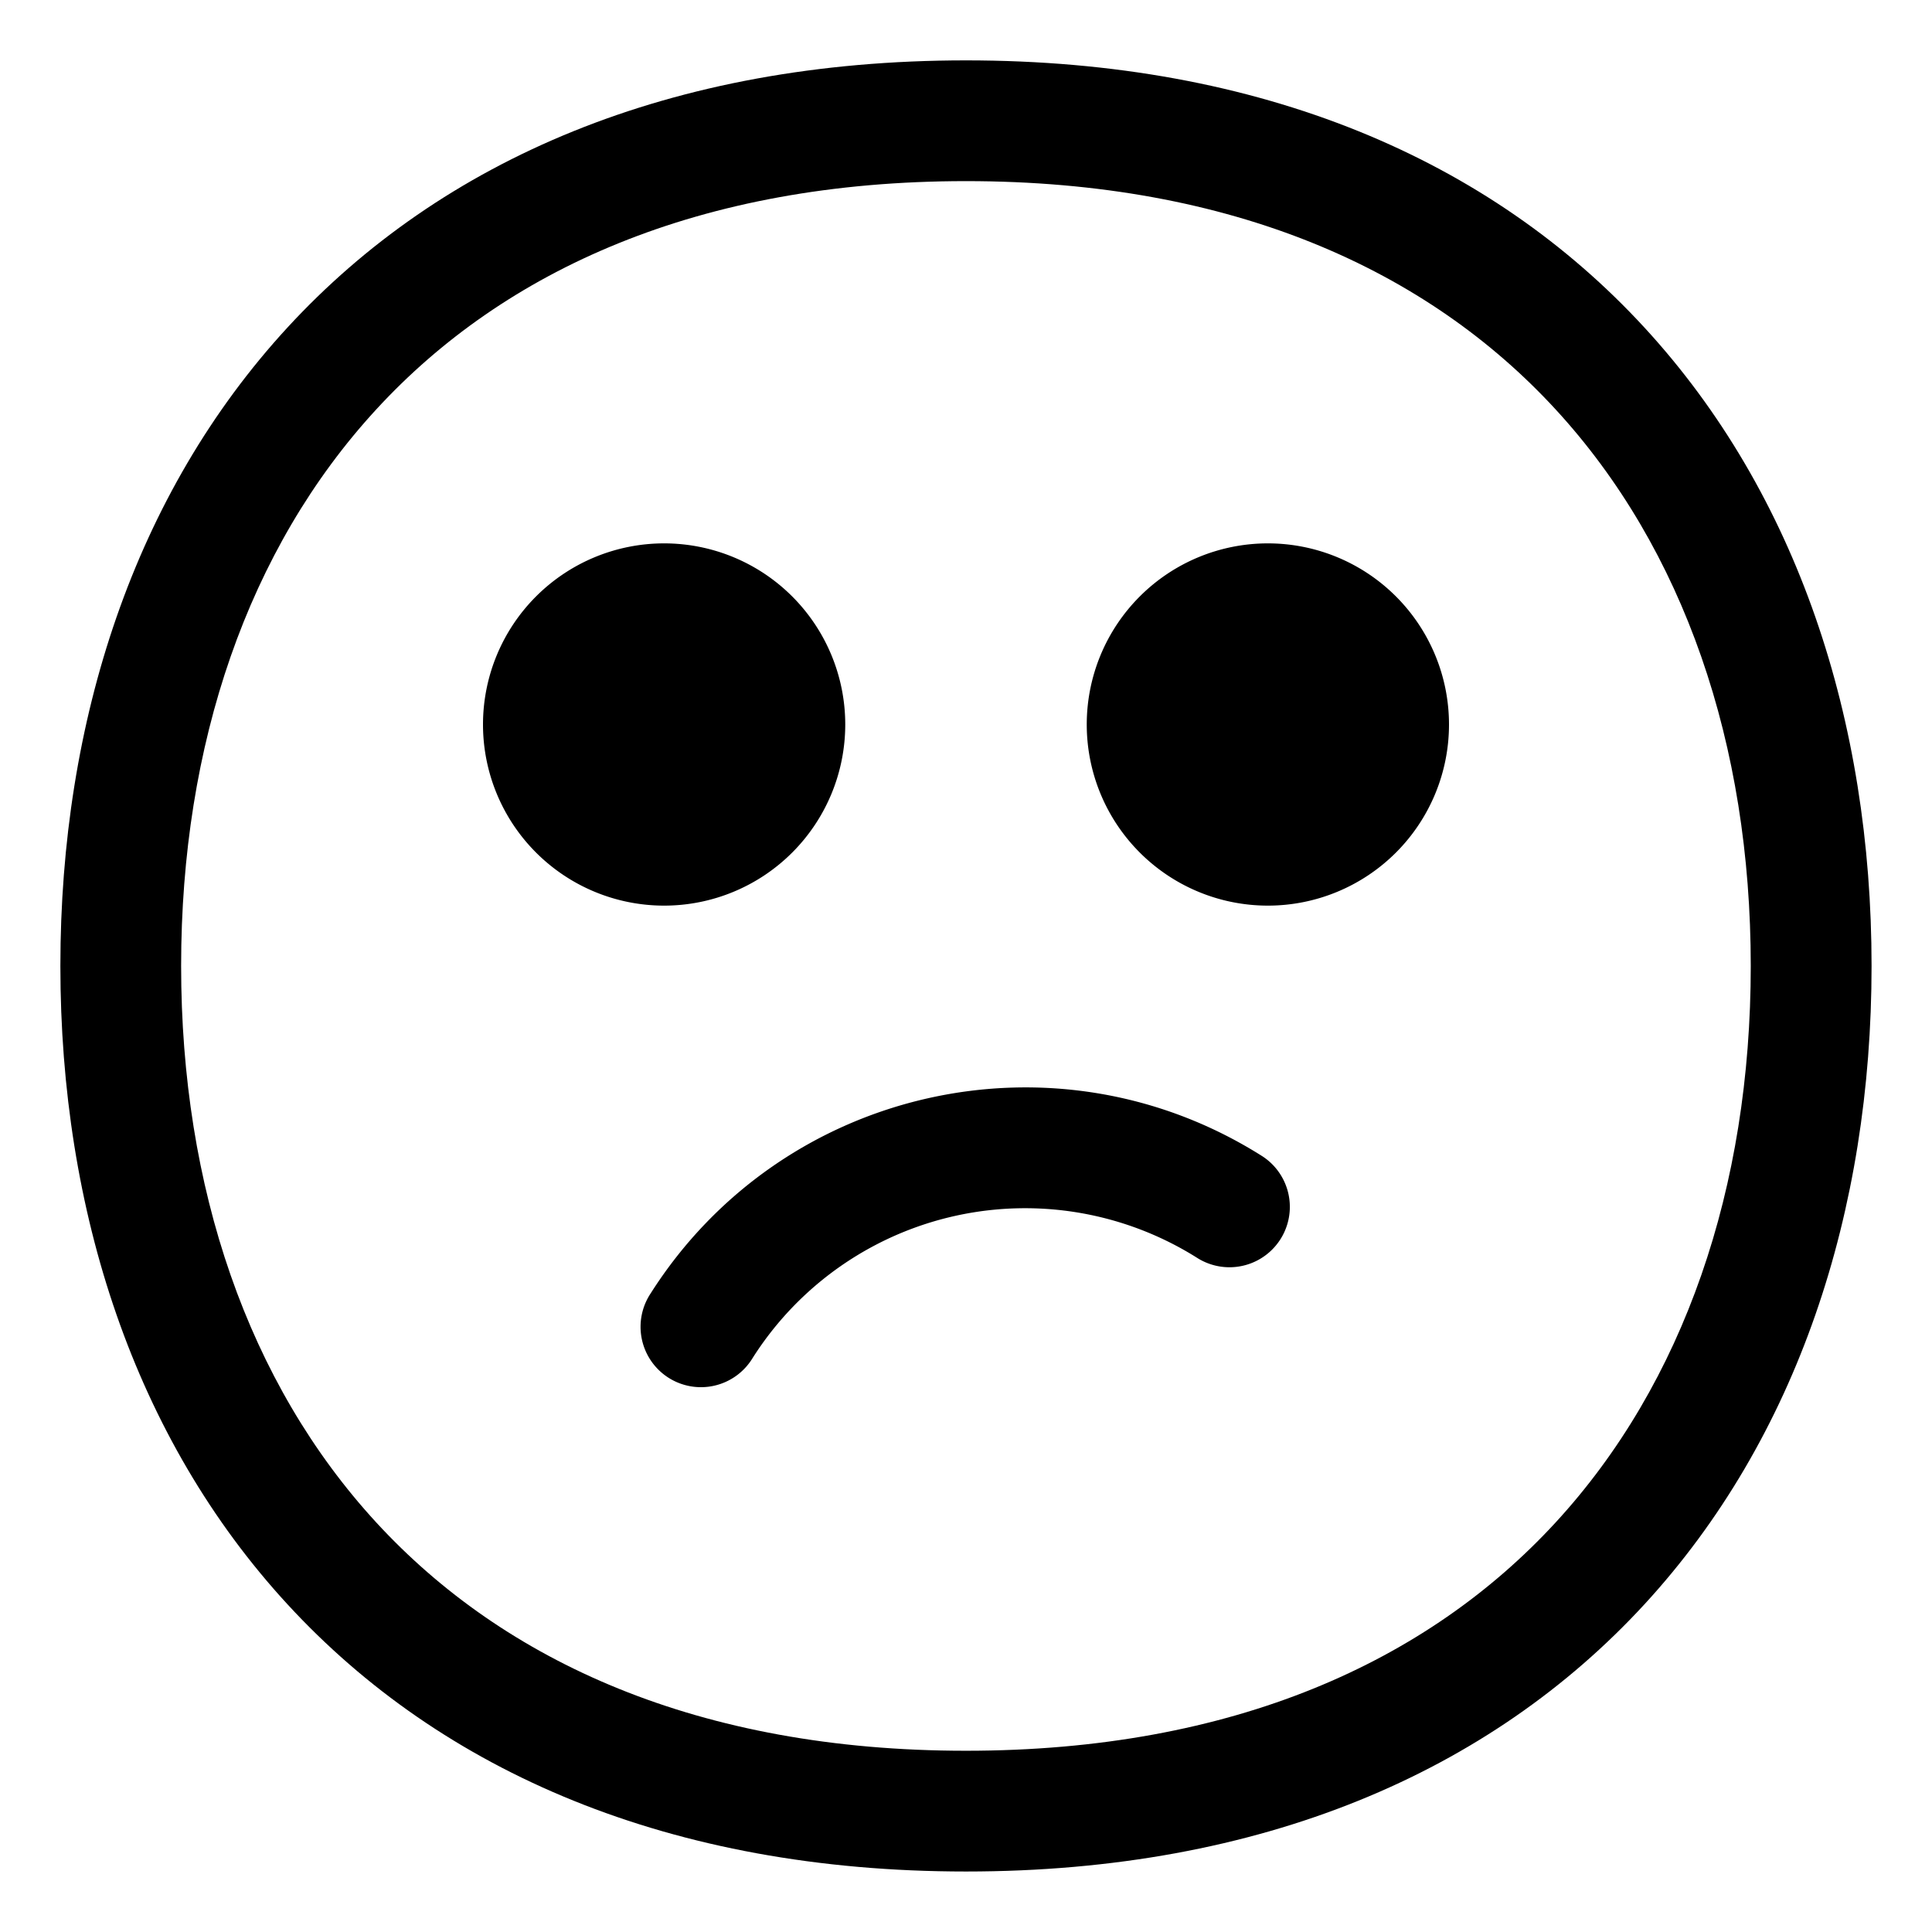 <svg xmlns="http://www.w3.org/2000/svg" xmlns:xlink="http://www.w3.org/1999/xlink" width="32" height="32" viewBox="0 0 32 32"><g fill="currentColor"><path d="M11 15a3 3 0 1 0 0-6a3 3 0 0 0 0 6m10 0a3 3 0 1 0 0-6a3 3 0 0 0 0 6m-8.536 7.496a5.346 5.346 0 0 1 7.38-1.652a1 1 0 0 0 1.072-1.688c-3.427-2.177-7.965-1.157-10.14 2.268a1 1 0 1 0 1.688 1.072"/><path d="M4.763 5.423C7.313 2.654 11.095 1 16 1s8.686 1.654 11.235 4.423c2.537 2.755 3.764 6.515 3.764 10.576s-1.227 7.82-3.764 10.576c-2.55 2.769-6.331 4.423-11.235 4.423s-8.686-1.654-11.236-4.423C2.226 23.82 1 20.06 1 15.999S2.226 8.178 4.763 5.423m1.472 1.355C4.105 9.089 3 12.328 3 15.998s1.106 6.91 3.235 9.222c2.116 2.298 5.333 3.778 9.764 3.778s7.648-1.48 9.764-3.778c2.129-2.311 3.235-5.55 3.235-9.221c0-3.67-1.106-6.91-3.235-9.221C23.647 4.48 20.43 3 16 3S8.35 4.48 6.235 6.778"/></g></svg>